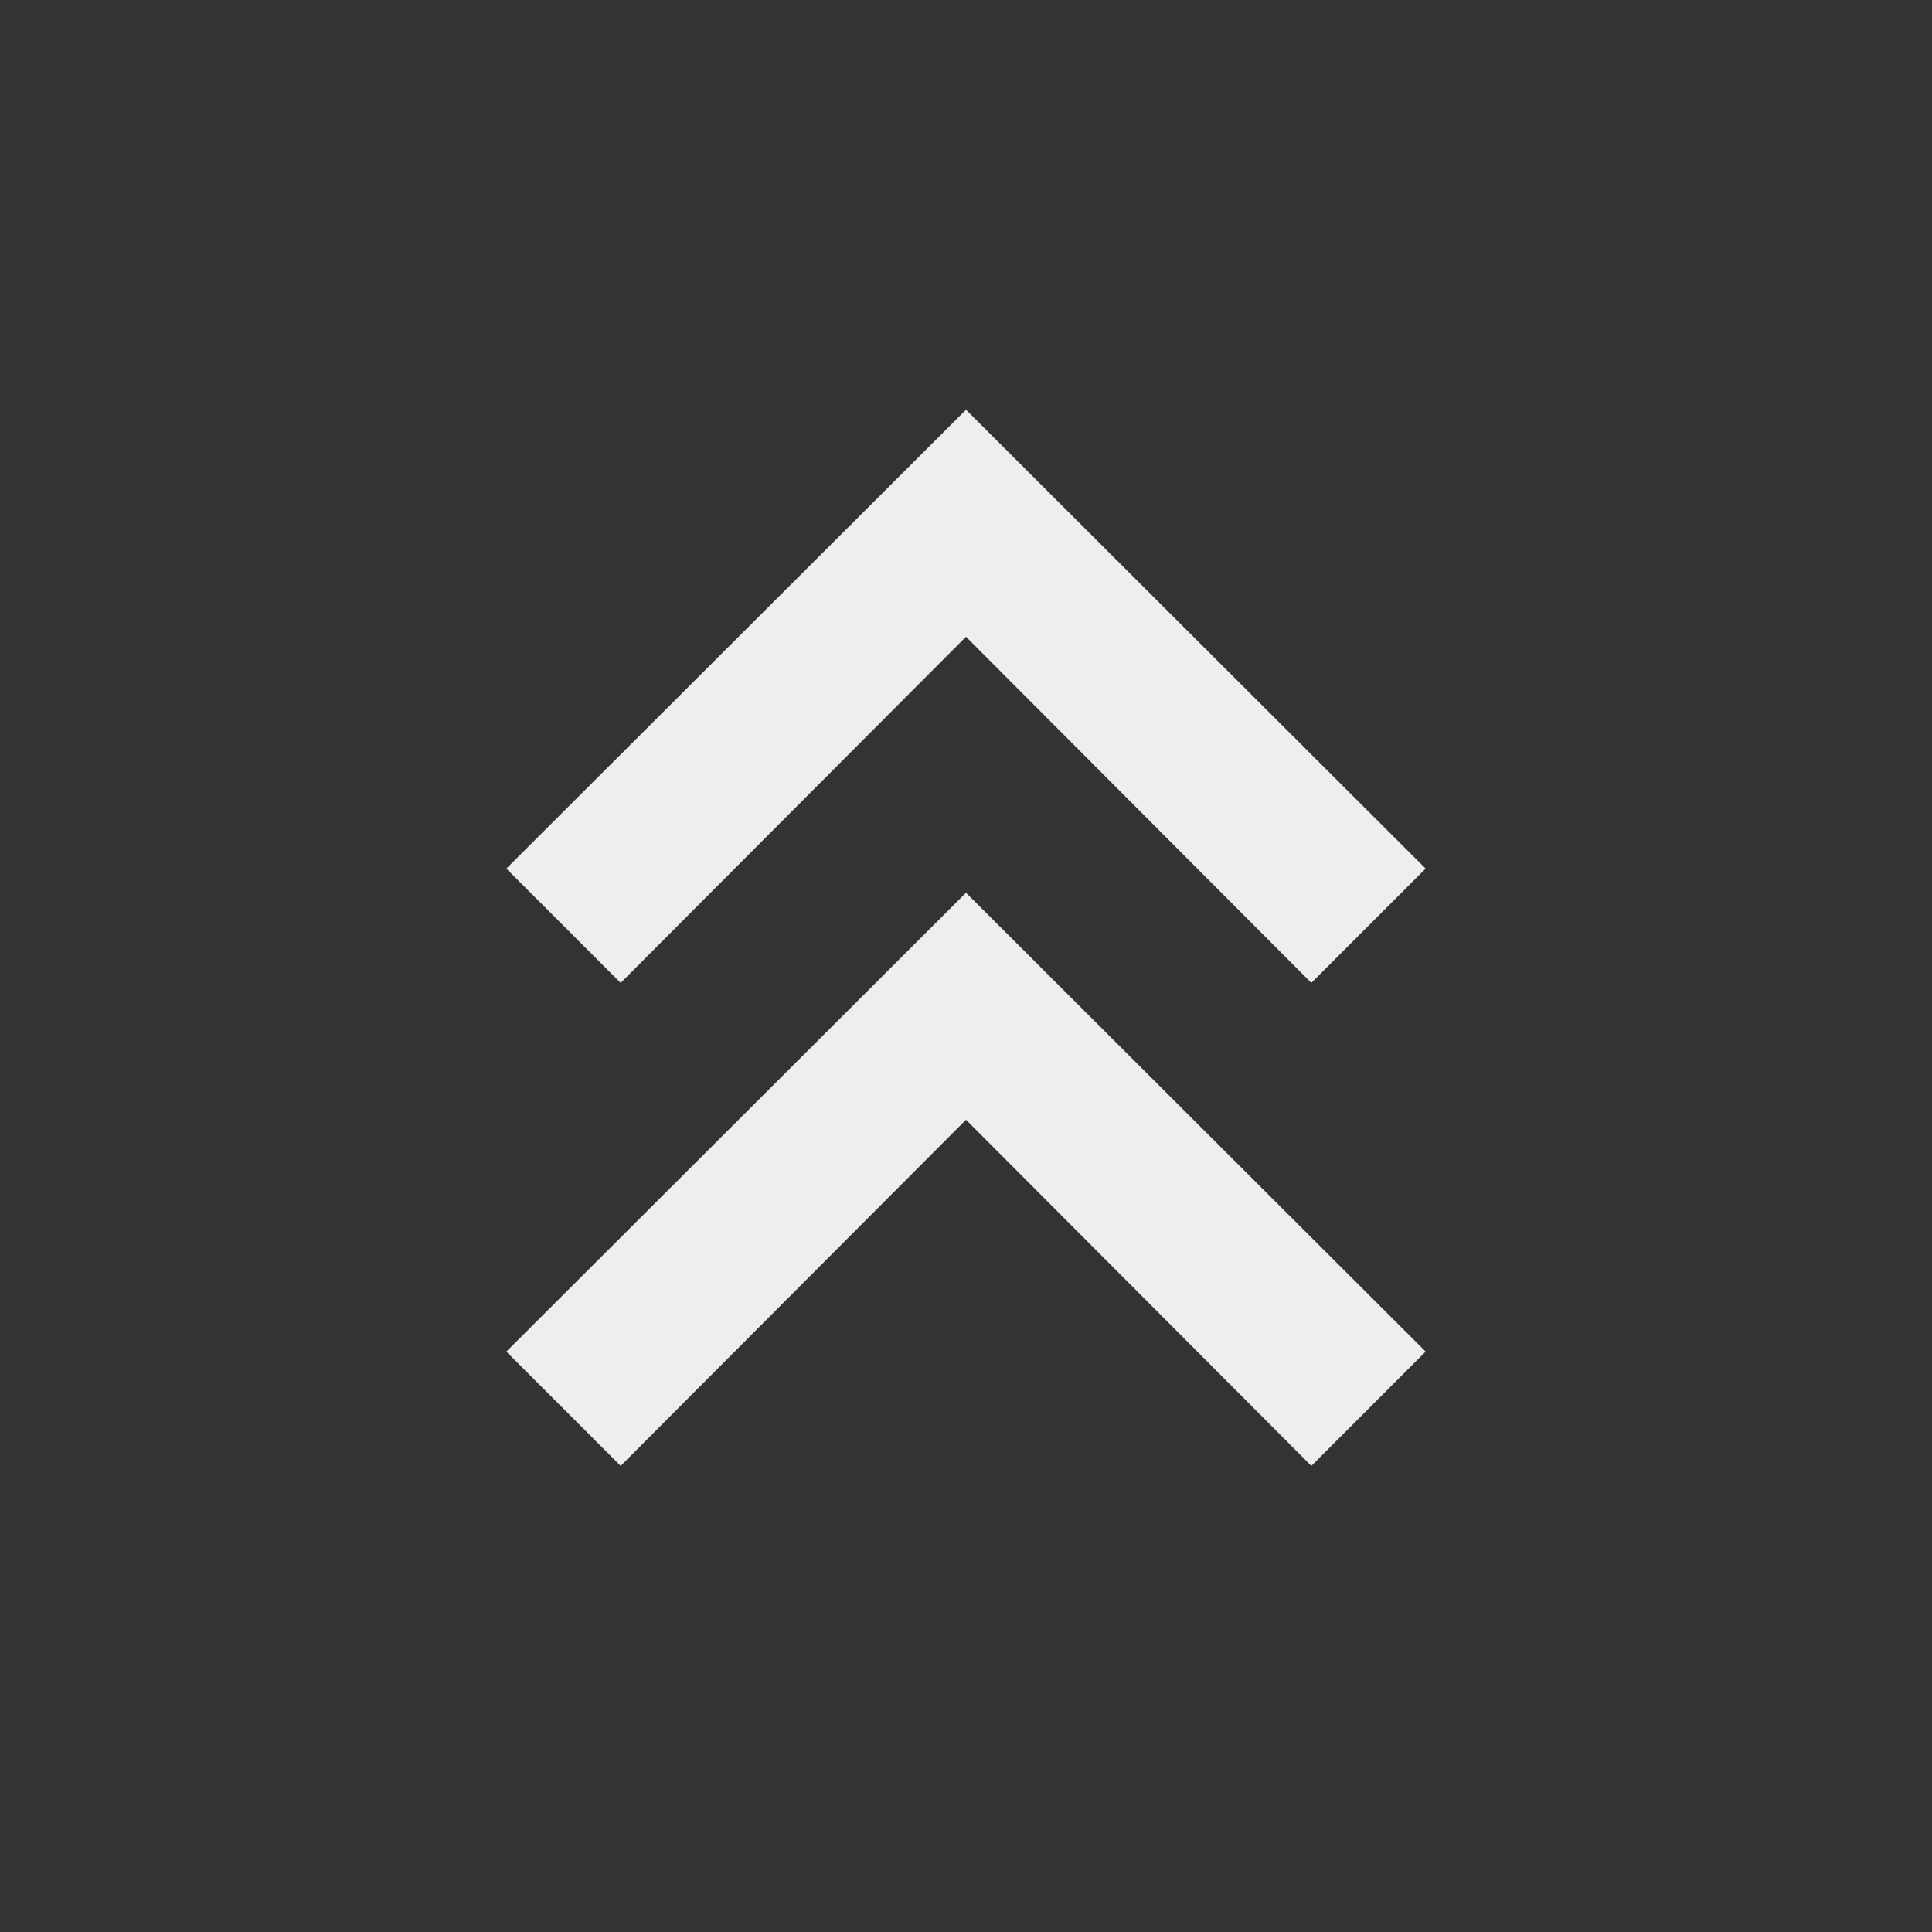 <?xml version="1.0" encoding="UTF-8"?>
<!-- Uploaded to: SVG Repo, www.svgrepo.com, Generator: SVG Repo Mixer Tools -->
<svg width="800px" height="800px" viewBox="0 0 512 512" version="1.1"
    xmlns="http://www.w3.org/2000/svg" xmlns:xlink="http://www.w3.org/1999/xlink">
    <rect x="0" y="0" width="512" height="512" fill="#333333" stroke="none"/>
    <title>double-chevron-up</title>
    <g id="Page-1" stroke="none" stroke-width="1" fill="none" fill-rule="evenodd">
        <g id="add" fill="#EEEEEE" transform="translate(134.187, 108.587)">
            <path
                d="M140.16,18.133 L261.76,139.947 L140.16,261.76 L109.867,231.467 L201.6,139.947 L109.867,48.427 L140.16,18.133 Z M12.16,18.133 L133.76,139.947 L12.16,261.76 L-18.133,231.467 L73.6,139.947 L-18.133,48.427 L12.16,18.133 Z"
                id="arrow-double-right"
                transform="translate(121.813, 139.947) rotate(-90) translate(-121.813, -139.947) ">

            </path>
        </g>
    </g>
</svg>